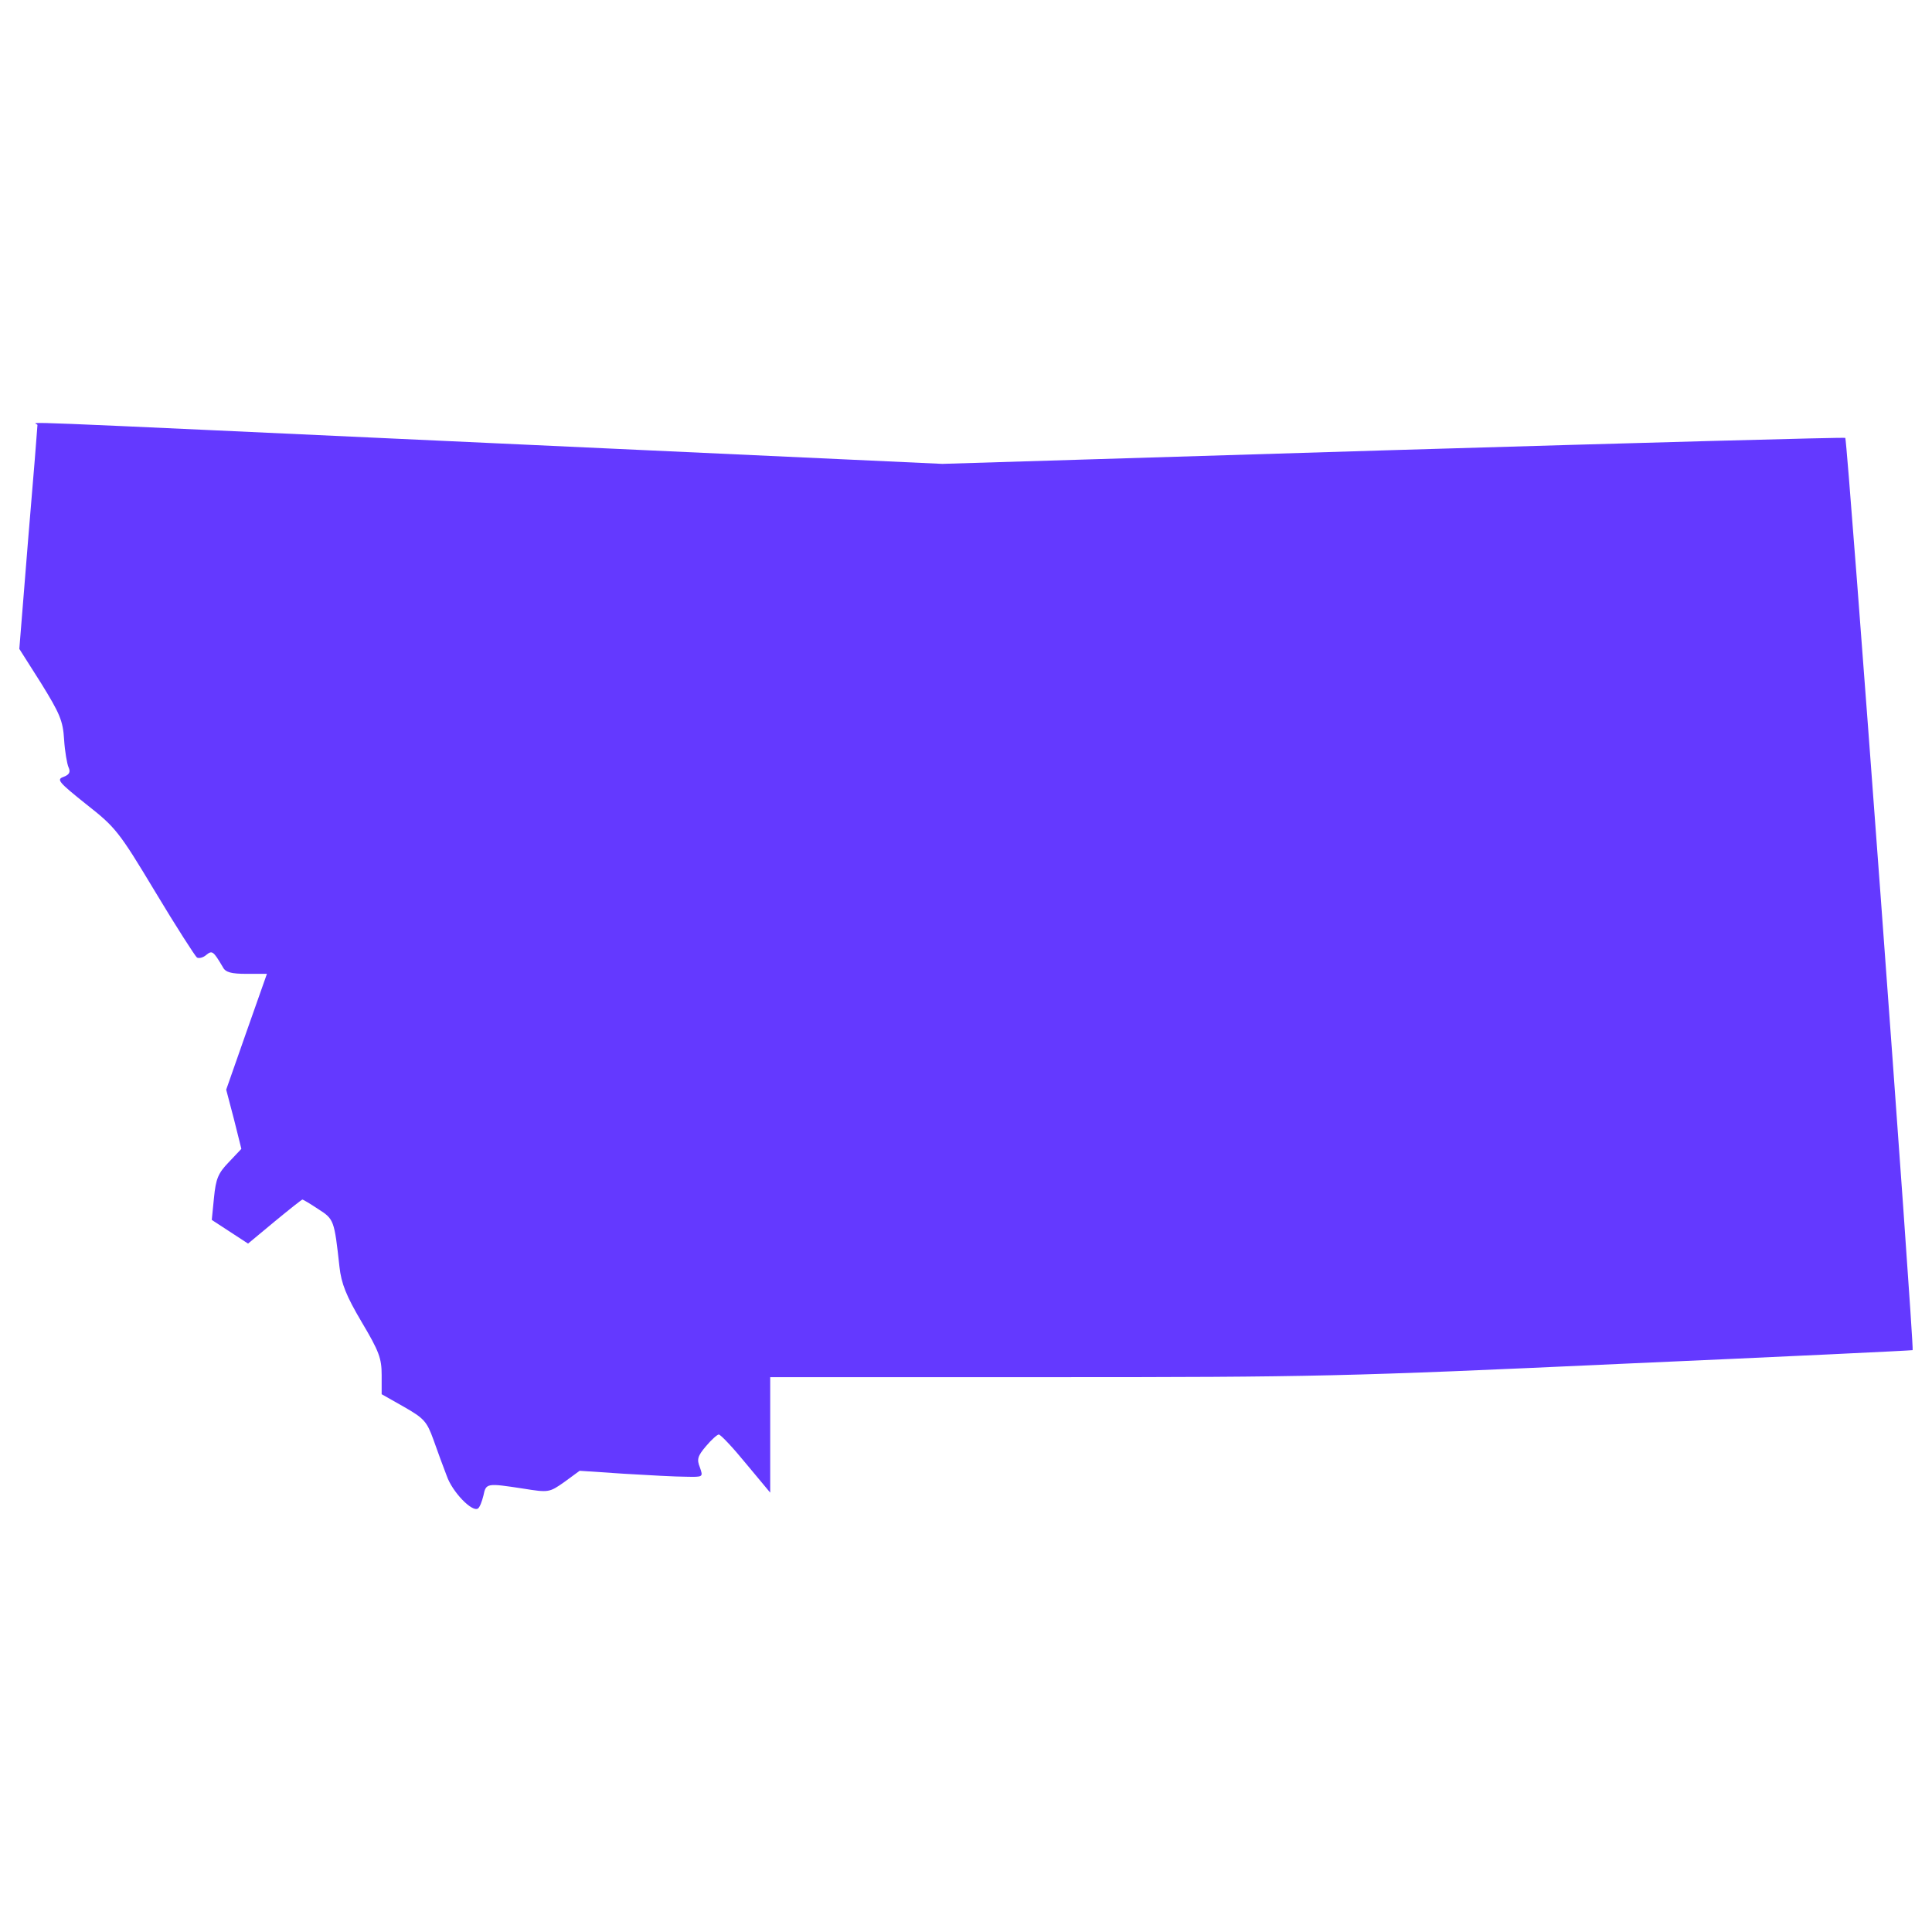 <?xml version="1.0" encoding="utf-8"?>
<!-- Svg Vector Icons : http://www.onlinewebfonts.com/icon -->
<!DOCTYPE svg PUBLIC "-//W3C//DTD SVG 1.1//EN" "http://www.w3.org/Graphics/SVG/1.1/DTD/svg11.dtd">
<svg fill="#6439FF" version="1.1" xmlns="http://www.w3.org/2000/svg" xmlns:xlink="http://www.w3.org/1999/xlink" x="0px" y="0px" viewBox="0 0 1000 1000" enable-background="new 0 0 1000 1000" xml:space="preserve">
<g><g transform="translate(0,511) scale(0.1,-0.1)"><path d="M193.9,2910.2c0-9.6-21.1-272-47.9-588.1l-46-570.8l113-178.1c95.8-155.2,113-193.5,118.8-291.2c3.8-61.3,15.3-126.4,23-143.7c11.5-24.9,3.8-38.3-26.8-49.8c-36.4-13.4-24.9-26.8,118.8-141.8C598,828,615.3,806.9,803,494.7c109.2-182,206.9-333.3,216.5-341c11.5-5.7,32.6,0,47.9,13.4c30.7,24.9,36.4,21.1,86.2-63.2c13.4-26.8,44.1-34.5,122.6-34.5h105.4l-105.4-298.8l-105.4-300.7l40.2-153.2l38.3-153.2l-65.1-68.9c-55.6-57.5-67-86.2-76.6-183.9l-11.5-114.9l93.9-61.3l93.9-61.3l136,113c76.6,63.2,141.7,114.9,145.6,114.9c3.8,0,42.1-23,82.4-49.8c80.5-51.7,82.4-55.6,109.2-298.8c9.6-86.2,34.5-149.4,114.9-285.4c90-151.3,103.4-187.7,103.4-273.9v-99.6l114.9-65.1c103.4-59.4,118.8-74.7,153.2-170.5c21.1-59.4,51.7-143.7,69-187.7c28.7-82.4,130.2-187.7,160.9-168.6c9.6,5.7,21.1,36.4,28.7,67.1c13.4,65.1,17.2,65.1,205,36.4c132.2-21.1,136-21.1,214.5,34.5l78.5,57.5l229.9-15.3c126.4-7.7,270.1-15.4,319.9-15.4c90-1.9,90-1.9,72.8,47.9c-17.2,42.1-11.5,59.4,30.6,109.2c28.7,34.5,59.4,61.3,67,61.3c9.6,0,72.8-67,141.7-151.3l124.5-149.4v298.8v298.8h1450c1367.7,0,1534.3,3.8,2953.8,69c827.5,36.4,1507.5,68.9,1509.4,70.9c9.6,11.5-337.1,4708.4-348.6,4721.8c-3.9,3.8-1057.4-24.9-2340.8-63.2L4877.3,2709L2550,2816.3C-116.5,2938.9,193.9,2927.4,193.9,2910.2z"/></g></g>
</svg>

